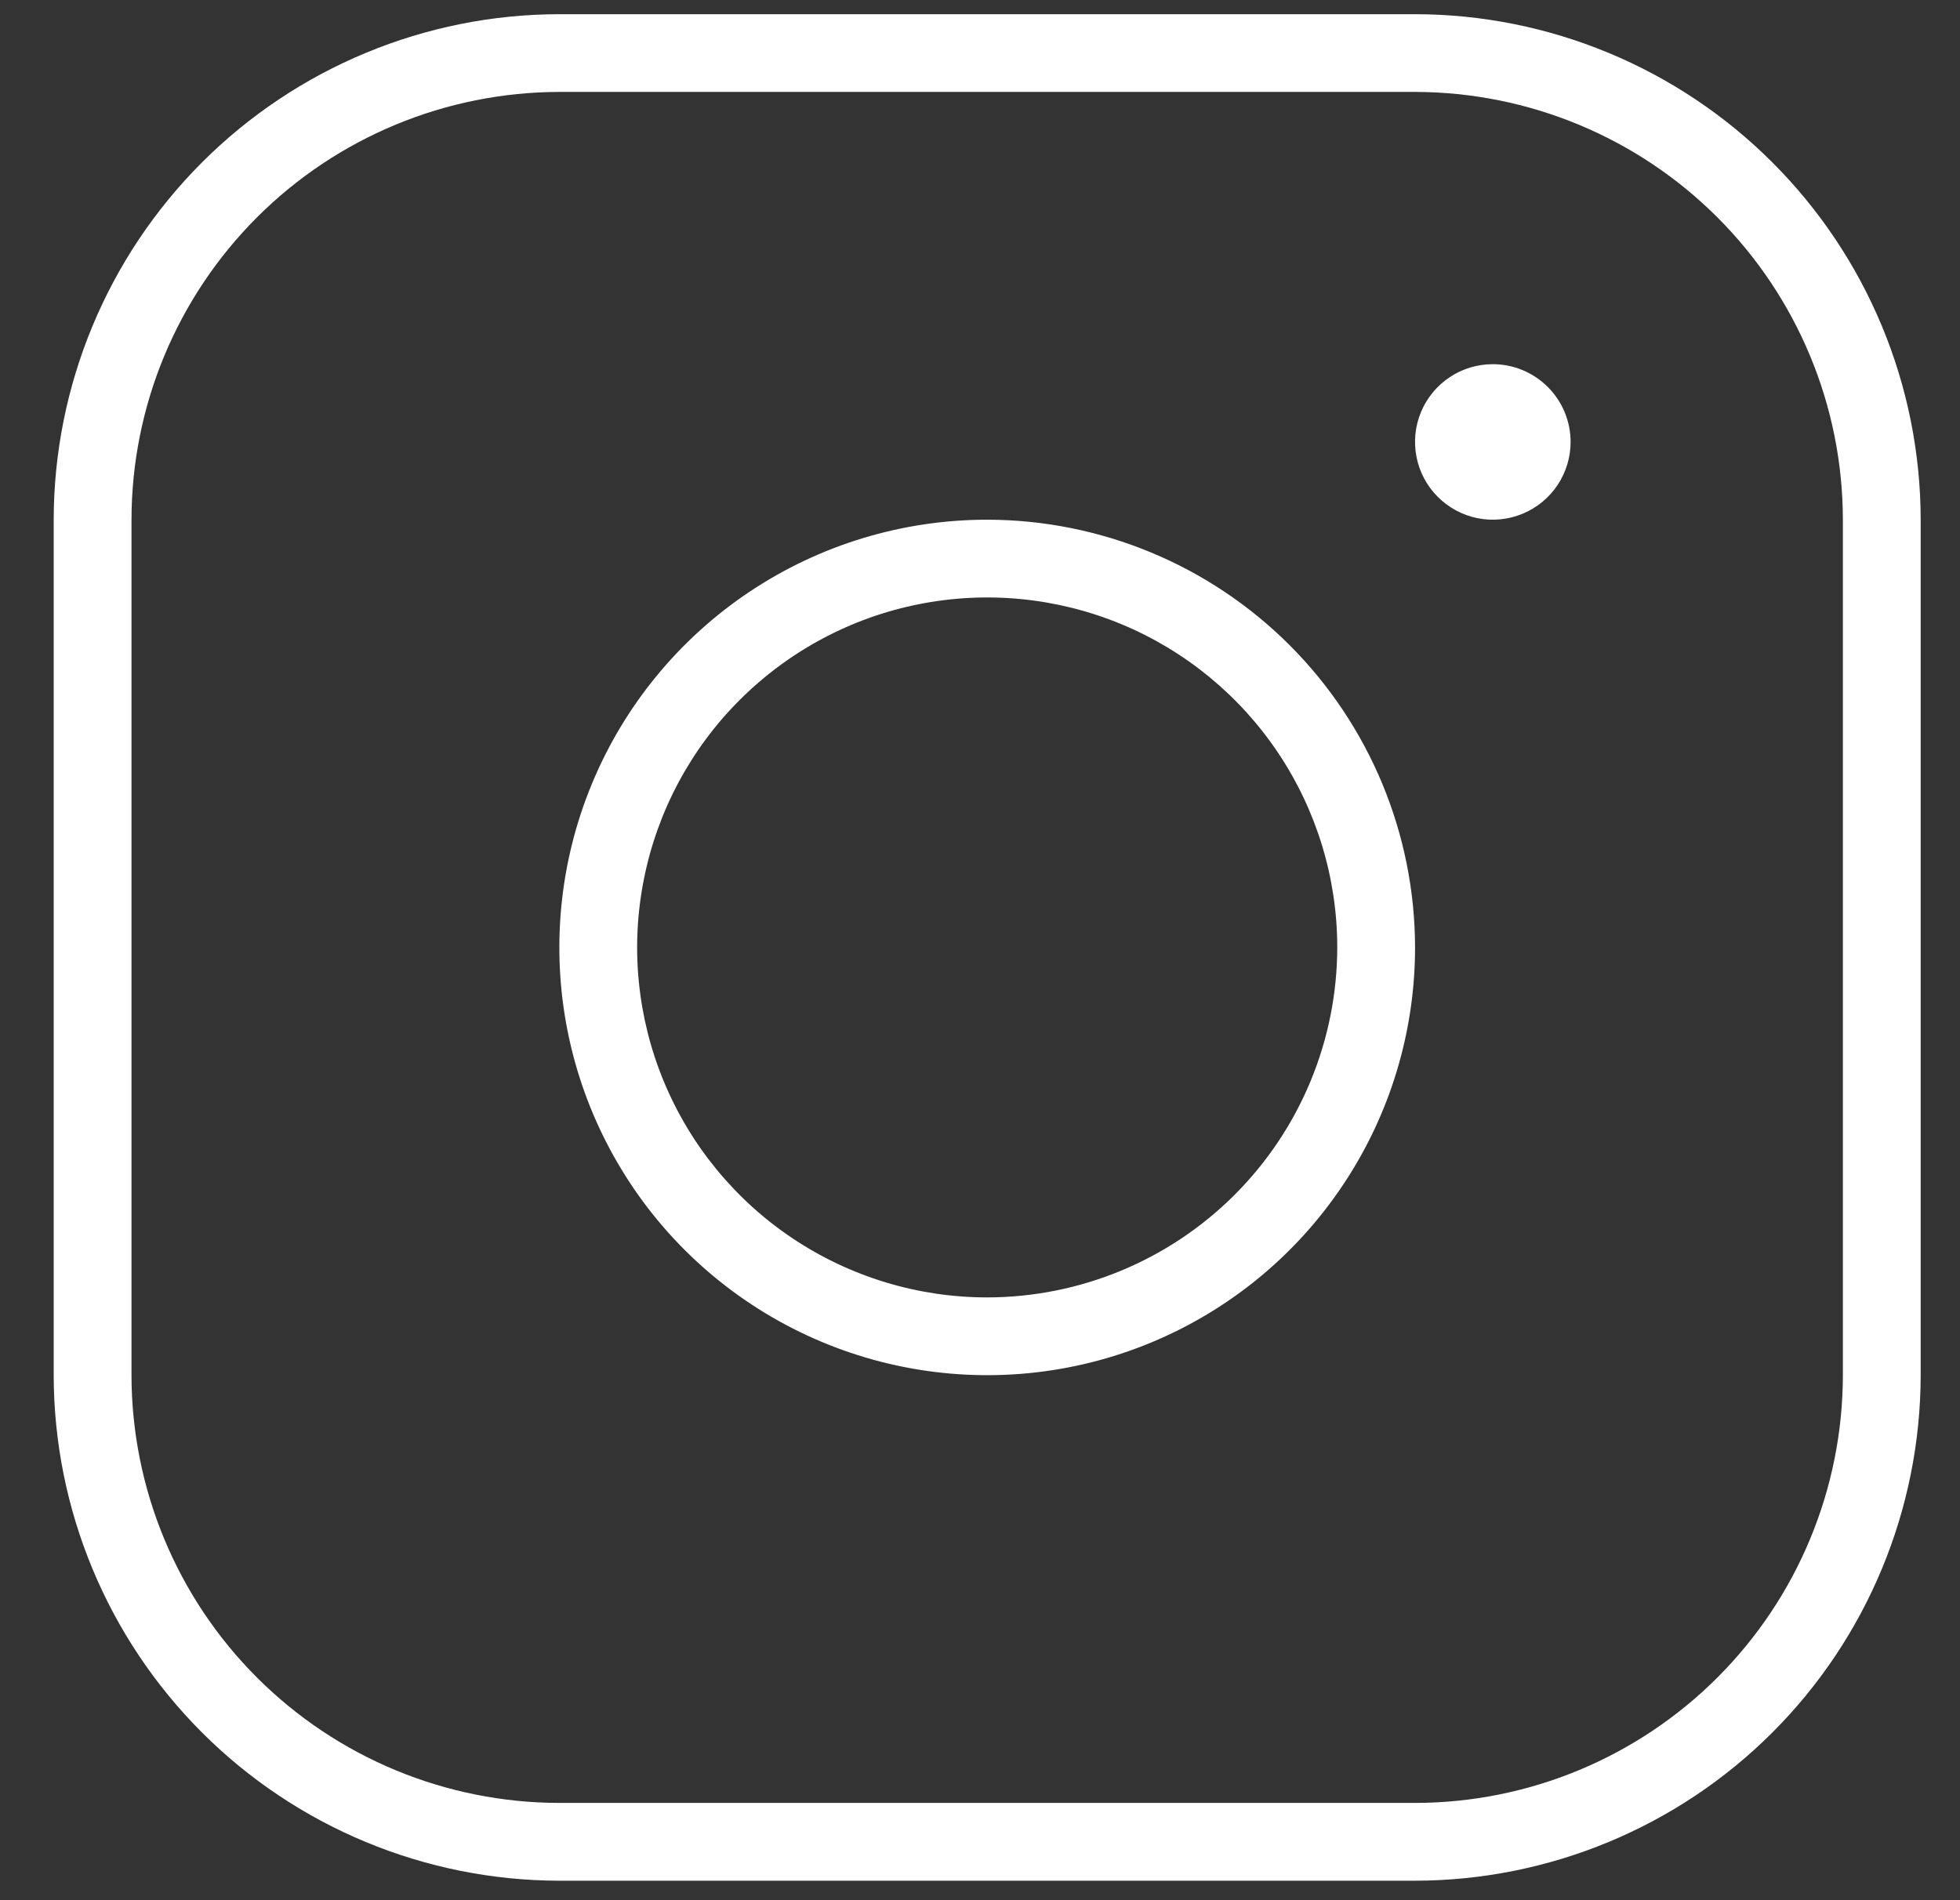 <svg width="33" height="32" viewBox="0 0 33 32" fill="none" xmlns="http://www.w3.org/2000/svg">
<rect x="0" y="0" width="33" height="32" fill="#333333" stroke="none"/>
<path d="M16.621 8.752C15.196 8.752 13.804 9.174 12.619 9.966C11.434 10.758 10.511 11.883 9.966 13.199C9.421 14.515 9.278 15.963 9.556 17.361C9.834 18.758 10.52 20.042 11.527 21.049C12.535 22.056 13.818 22.742 15.216 23.02C16.613 23.298 18.061 23.156 19.378 22.61C20.694 22.065 21.819 21.142 22.61 19.957C23.402 18.773 23.825 17.38 23.825 15.955C23.822 14.046 23.063 12.215 21.712 10.864C20.362 9.514 18.531 8.754 16.621 8.752V8.752ZM16.621 21.849C15.455 21.849 14.316 21.503 13.347 20.856C12.377 20.208 11.622 19.288 11.176 18.211C10.73 17.134 10.613 15.949 10.841 14.806C11.068 13.662 11.629 12.612 12.454 11.788C13.278 10.964 14.328 10.402 15.471 10.175C16.614 9.947 17.799 10.064 18.877 10.51C19.953 10.956 20.874 11.712 21.521 12.681C22.169 13.65 22.515 14.79 22.515 15.955C22.513 17.518 21.892 19.016 20.787 20.121C19.682 21.226 18.184 21.847 16.621 21.849ZM23.825 0.239H9.418C7.161 0.241 4.997 1.139 3.401 2.735C1.805 4.331 0.907 6.495 0.904 8.752V23.159C0.907 25.416 1.805 27.58 3.401 29.176C4.997 30.772 7.161 31.669 9.418 31.672H23.825C26.081 31.669 28.245 30.772 29.841 29.176C31.437 27.58 32.335 25.416 32.338 23.159V8.752C32.335 6.495 31.437 4.331 29.841 2.735C28.245 1.139 26.081 0.241 23.825 0.239V0.239ZM31.028 23.159C31.026 25.069 30.266 26.9 28.916 28.25C27.565 29.601 25.734 30.36 23.825 30.362H9.418C7.508 30.36 5.677 29.601 4.326 28.25C2.976 26.9 2.216 25.069 2.214 23.159V8.752C2.216 6.842 2.976 5.011 4.326 3.661C5.677 2.31 7.508 1.551 9.418 1.548H23.825C25.734 1.551 27.565 2.31 28.916 3.661C30.266 5.011 31.026 6.842 31.028 8.752V23.159ZM26.444 7.442C26.444 7.701 26.367 7.954 26.223 8.17C26.079 8.385 25.875 8.553 25.635 8.652C25.396 8.751 25.133 8.777 24.879 8.727C24.625 8.676 24.391 8.551 24.208 8.368C24.025 8.185 23.9 7.952 23.85 7.698C23.799 7.444 23.825 7.18 23.924 6.941C24.023 6.702 24.191 6.497 24.407 6.353C24.622 6.209 24.875 6.133 25.134 6.133C25.481 6.133 25.814 6.271 26.06 6.517C26.305 6.762 26.444 7.095 26.444 7.442V7.442Z" fill="white"/>
</svg>
